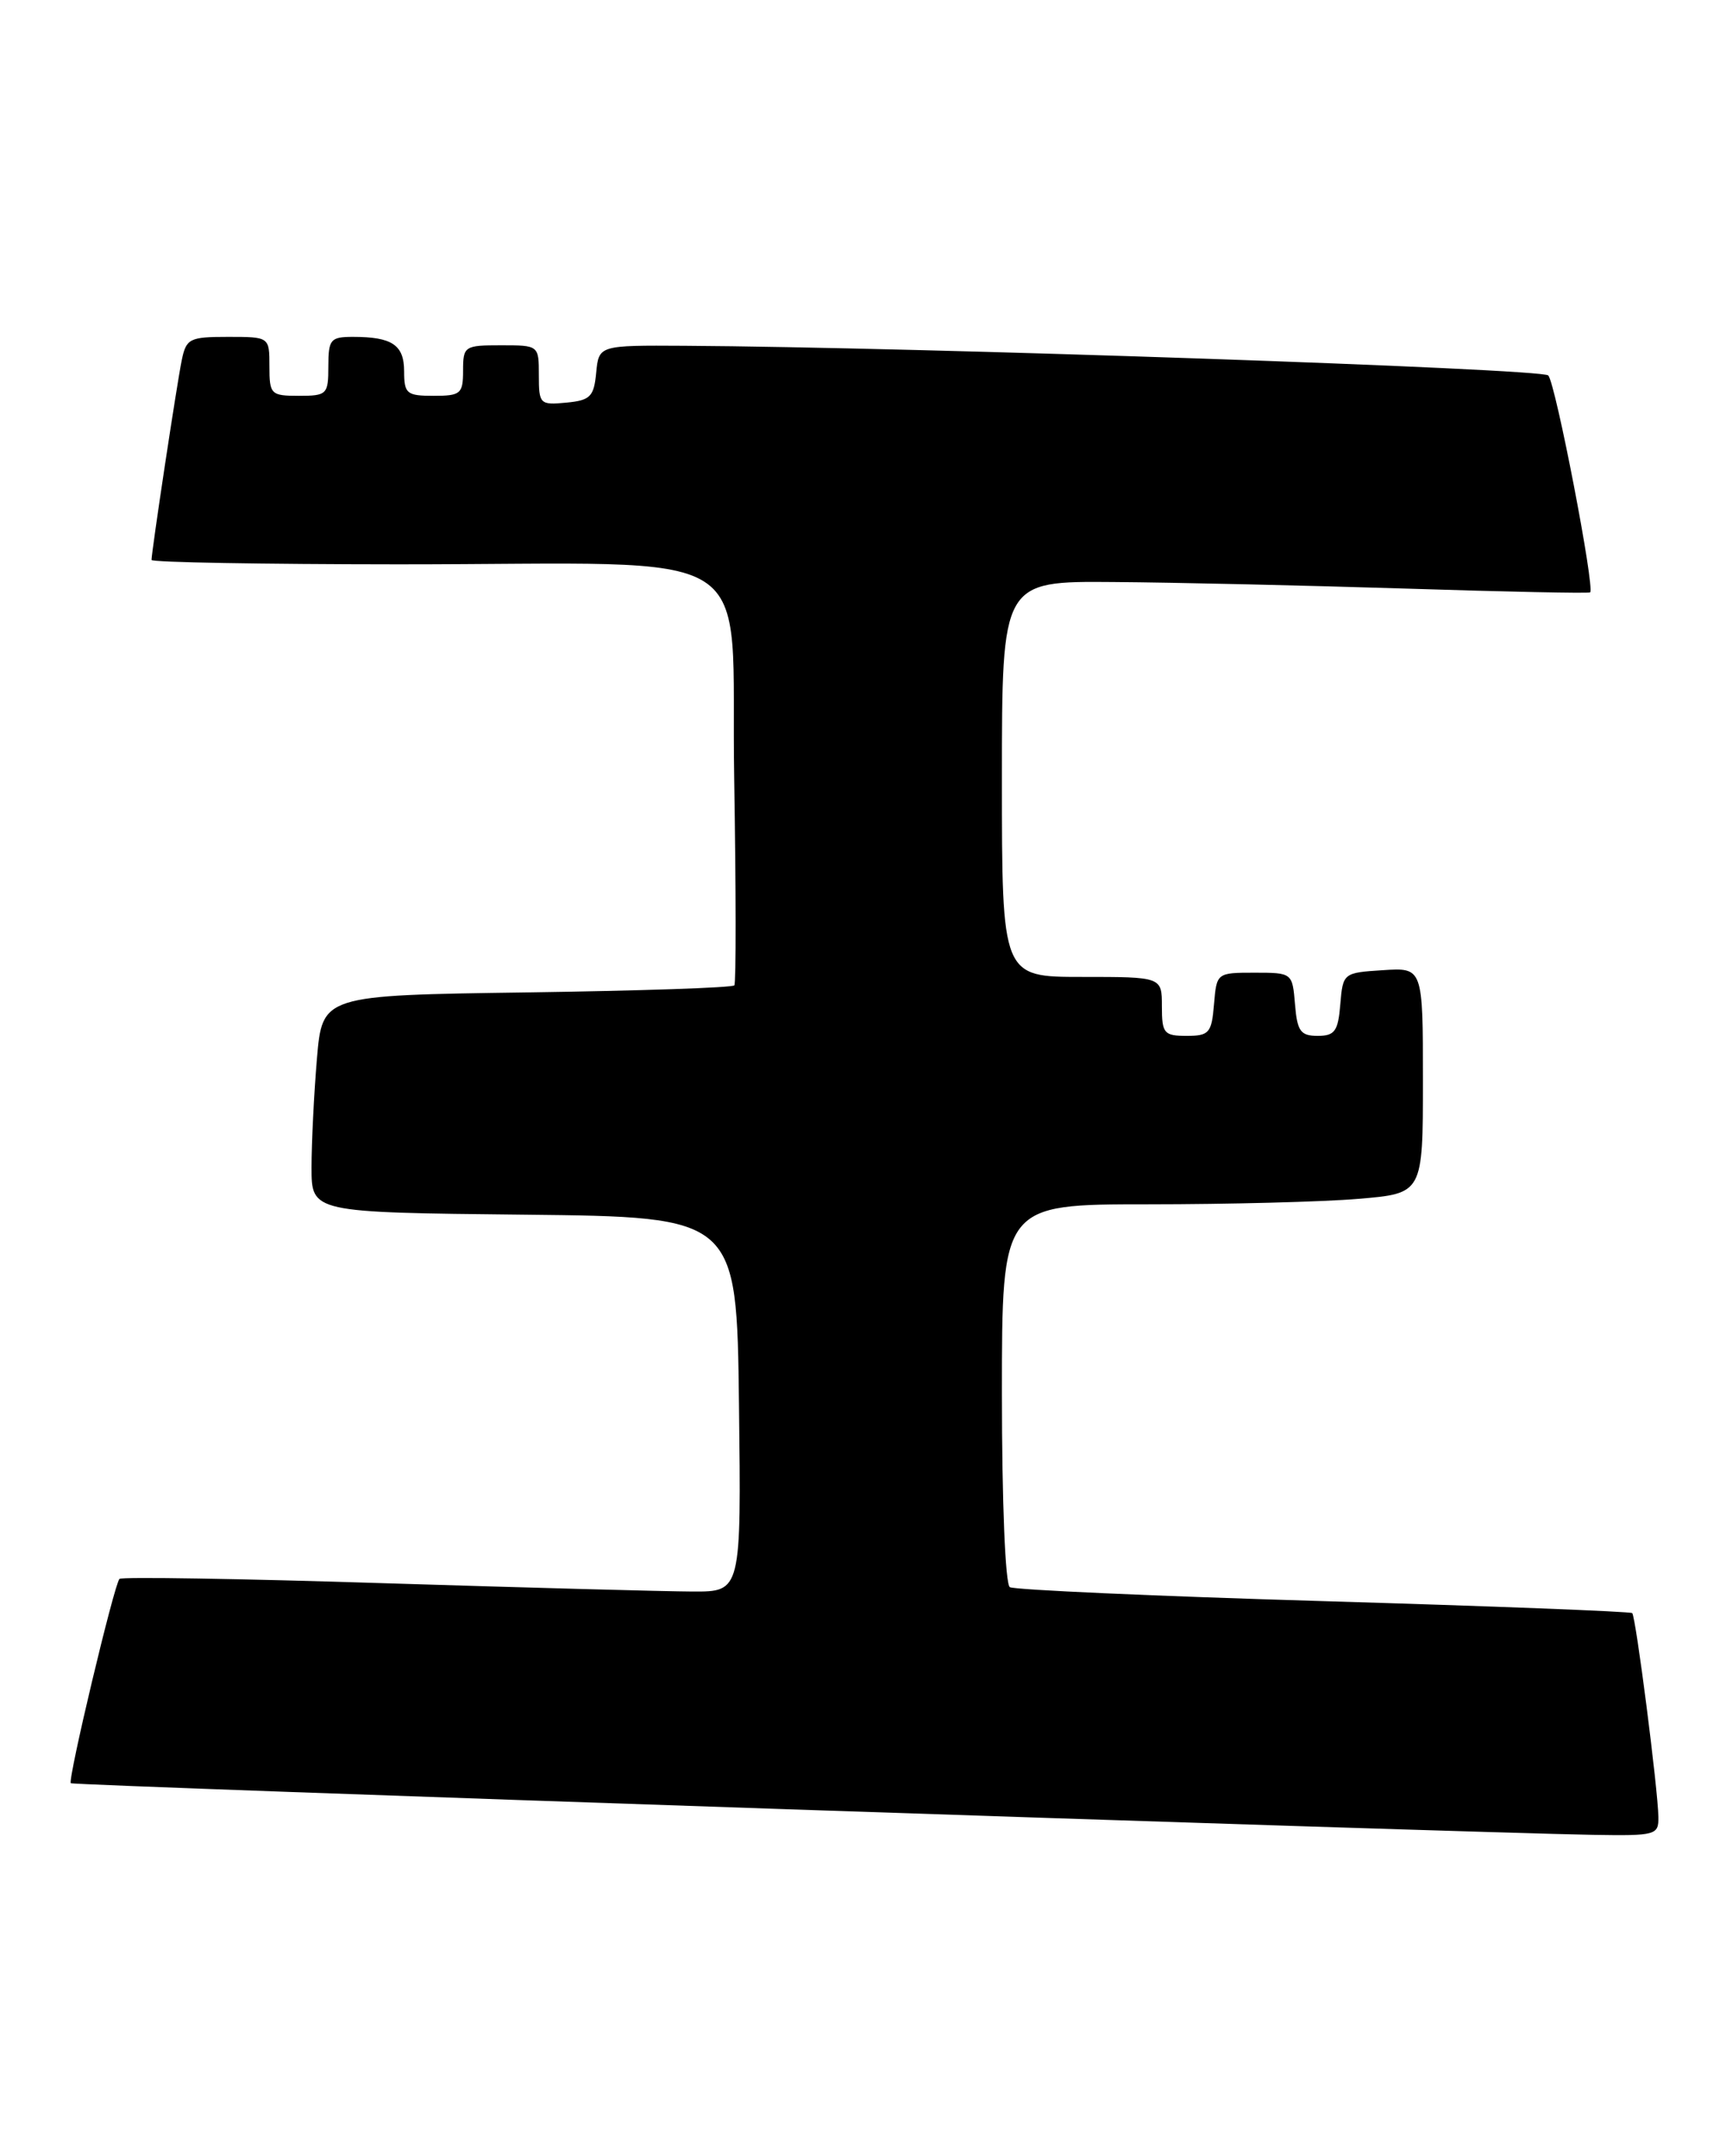 <?xml version="1.0" encoding="UTF-8" standalone="no"?>
<!DOCTYPE svg PUBLIC "-//W3C//DTD SVG 1.1//EN" "http://www.w3.org/Graphics/SVG/1.1/DTD/svg11.dtd" >
<svg xmlns="http://www.w3.org/2000/svg" xmlns:xlink="http://www.w3.org/1999/xlink" version="1.1" viewBox="0 0 205 256">
 <g >
 <path fill="currentColor"
d=" M 196.97 215.75 C 196.92 212.47 194.29 191.95 193.86 191.54 C 193.66 191.35 177.16 190.71 157.19 190.12 C 137.22 189.53 120.46 188.78 119.94 188.46 C 119.40 188.13 119.00 178.39 119.00 165.44 C 119.00 143.00 119.00 143.00 136.35 143.00 C 145.89 143.00 157.14 142.71 161.35 142.35 C 169.00 141.71 169.00 141.71 169.00 128.30 C 169.00 114.89 169.00 114.89 164.25 115.20 C 159.55 115.50 159.50 115.54 159.19 119.25 C 158.93 122.45 158.53 123.00 156.50 123.00 C 154.47 123.00 154.07 122.45 153.81 119.25 C 153.50 115.52 153.48 115.50 149.00 115.50 C 144.52 115.50 144.50 115.52 144.19 119.25 C 143.91 122.66 143.61 123.00 140.94 123.00 C 138.25 123.00 138.00 122.71 138.00 119.50 C 138.00 116.00 138.00 116.00 128.50 116.00 C 119.00 116.00 119.00 116.00 119.00 92.50 C 119.00 69.00 119.00 69.00 132.25 69.11 C 139.54 69.16 155.18 69.52 167.00 69.89 C 178.82 70.27 188.66 70.47 188.86 70.34 C 189.47 69.95 184.77 45.55 183.89 44.58 C 183.16 43.77 108.56 41.21 81.31 41.06 C 71.13 41.00 71.13 41.00 70.81 44.25 C 70.54 47.11 70.11 47.54 67.25 47.81 C 64.13 48.11 64.00 47.98 64.00 44.56 C 64.00 41.01 63.99 41.00 59.50 41.00 C 55.17 41.00 55.00 41.11 55.00 44.00 C 55.00 46.76 54.72 47.00 51.50 47.00 C 48.31 47.00 48.00 46.75 48.00 44.11 C 48.00 40.96 46.58 40.00 41.92 40.00 C 39.25 40.00 39.00 40.30 39.00 43.50 C 39.00 46.83 38.83 47.00 35.50 47.00 C 32.17 47.00 32.00 46.83 32.00 43.50 C 32.00 40.00 32.00 40.00 27.08 40.00 C 22.52 40.00 22.12 40.20 21.59 42.75 C 21.03 45.43 18.00 65.48 18.00 66.49 C 18.00 66.77 31.16 67.00 47.25 67.01 C 91.48 67.02 86.72 64.00 87.20 92.38 C 87.42 105.64 87.43 116.72 87.22 117.00 C 87.01 117.28 75.91 117.65 62.56 117.84 C 38.28 118.18 38.28 118.18 37.64 125.74 C 37.29 129.90 37.00 135.70 37.00 138.63 C 37.00 143.97 37.00 143.97 62.25 144.23 C 87.50 144.50 87.50 144.50 87.77 166.75 C 88.04 189.00 88.04 189.00 82.27 188.98 C 79.10 188.97 62.58 188.52 45.58 187.99 C 28.57 187.45 14.44 187.22 14.19 187.48 C 13.56 188.11 8.02 211.36 8.41 211.74 C 8.69 212.03 172.76 217.58 189.25 217.87 C 196.67 217.99 197.00 217.90 196.97 215.75 Z "/>
</g>
</svg>